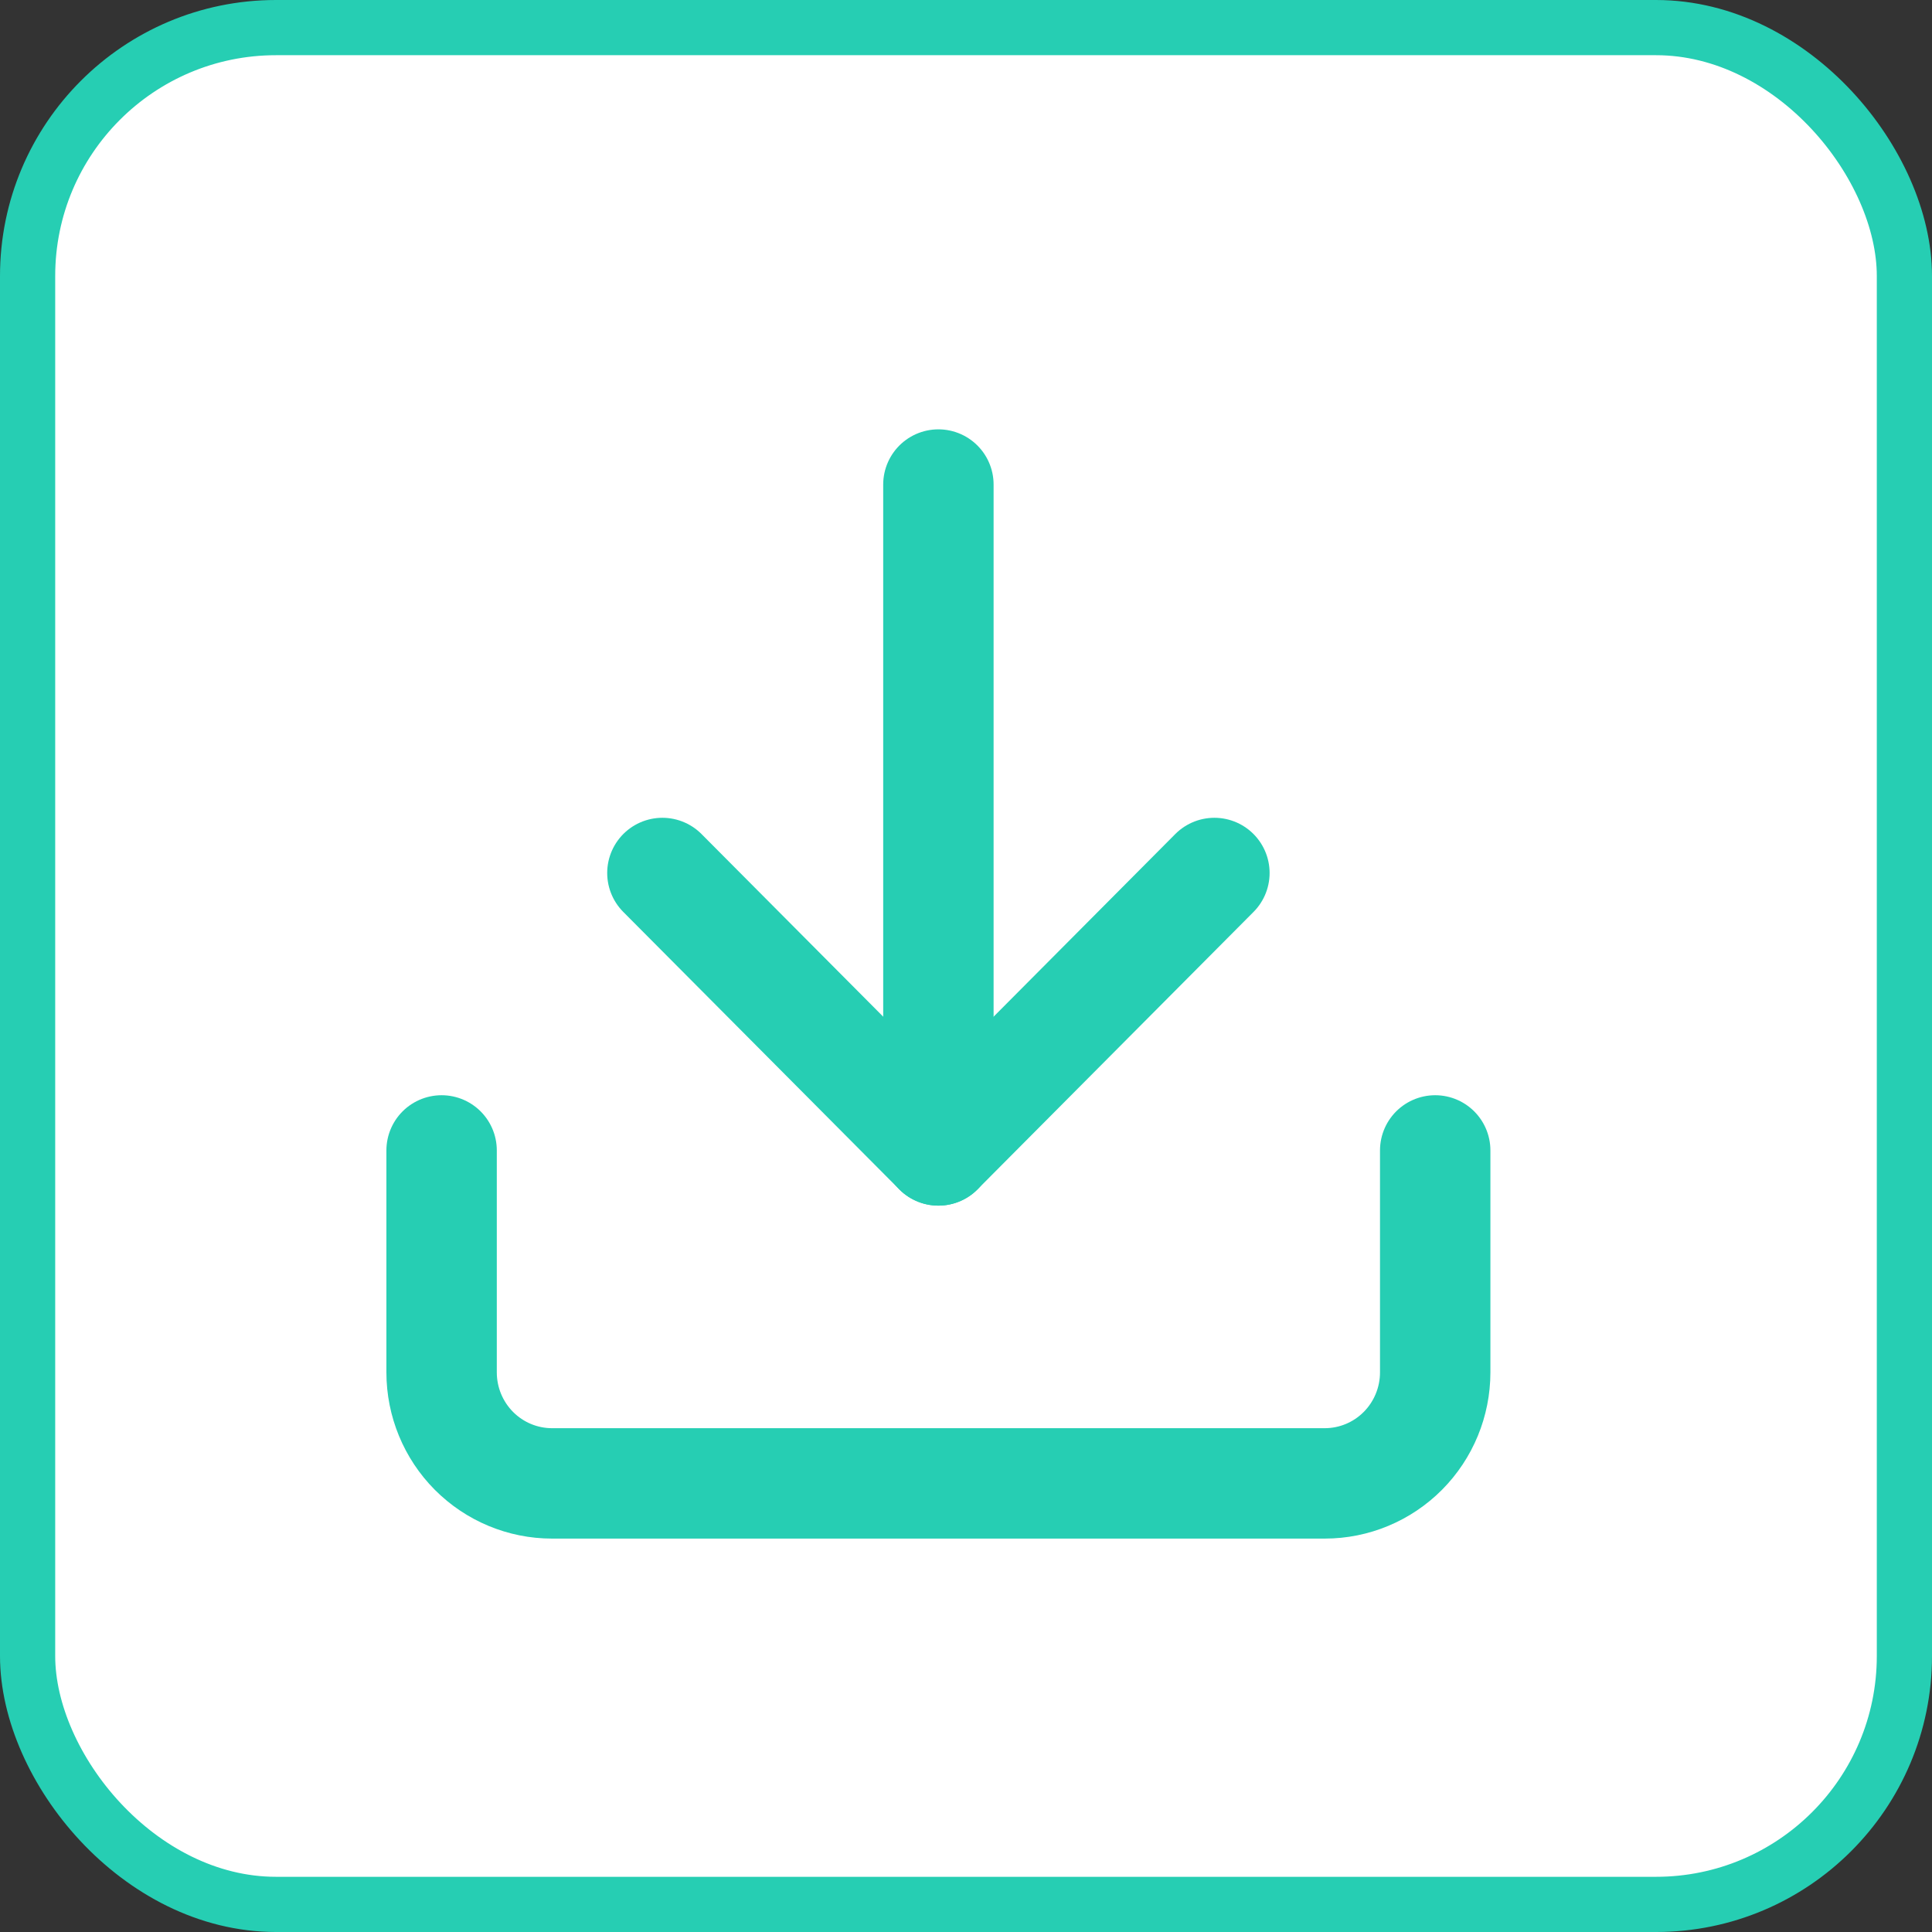 <svg width="35" height="35" viewBox="0 0 35 35" fill="none" xmlns="http://www.w3.org/2000/svg">
<rect x="0" y="0" width="35" height="35" fill="#333333" stroke="none"/>
<rect x="0.5" y="0.5" width="34" height="34" rx="4.5" fill="white" stroke="#26CEB3"/>
<path d="M26 20.841V24.862C26 25.395 25.789 25.907 25.414 26.284C25.039 26.661 24.53 26.873 24 26.873H10C9.47 26.873 8.961 26.661 8.586 26.284C8.211 25.907 8 25.395 8 24.862V20.841" stroke="#26CEB3" stroke-width="2" stroke-linecap="round" stroke-linejoin="round"/>
<path d="M12 15.815L17 20.841L22 15.815" stroke="#26CEB3" stroke-width="2" stroke-linecap="round" stroke-linejoin="round"/>
<path d="M17 20.841V8.778" stroke="#26CEB3" stroke-width="2" stroke-linecap="round" stroke-linejoin="round"/>
</svg>
